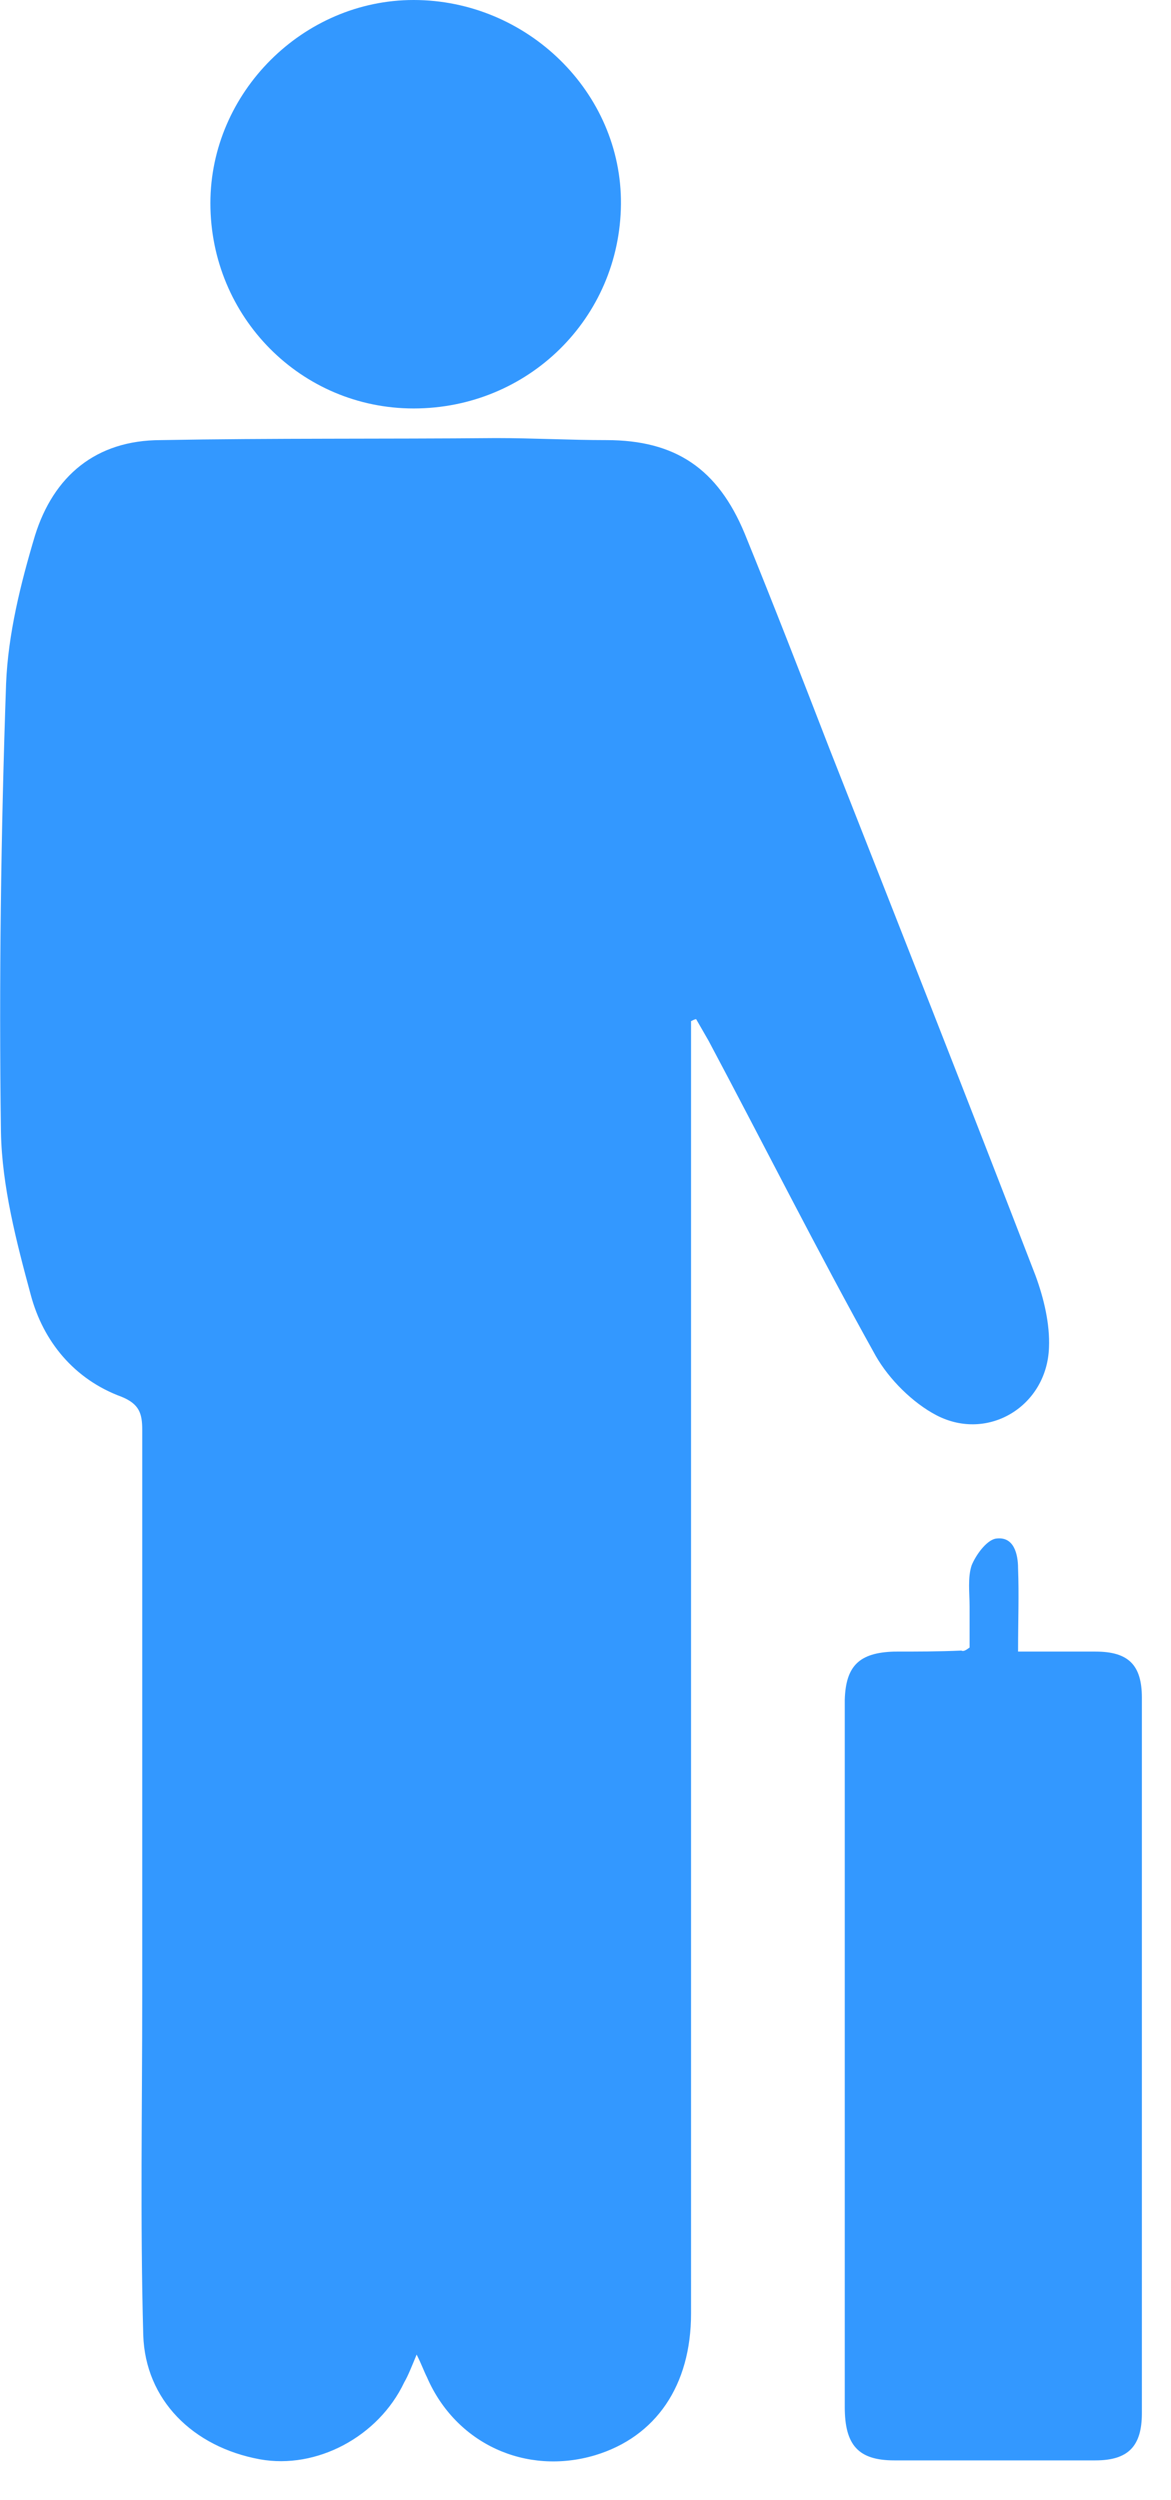 <!-- Generated by IcoMoon.io -->
<svg version="1.1" xmlns="http://www.w3.org/2000/svg" width="15" height="32" viewBox="0 0 15 32">
<title>passanger</title>
<path fill="#3398ff" d="M8.852 13.072c0 0.486 0 0.985 0 1.471 0 5.019 0 10.051 0 15.069 0 0.92-0.449 1.577-1.229 1.813-0.885 0.263-1.784-0.145-2.154-0.999-0.040-0.079-0.066-0.158-0.132-0.289-0.066 0.158-0.106 0.263-0.159 0.355-0.33 0.696-1.123 1.117-1.85 0.985-0.859-0.158-1.467-0.762-1.493-1.59-0.040-1.458-0.013-2.917-0.013-4.362 0-2.404 0-4.822 0-7.226 0-0.21-0.040-0.329-0.264-0.421-0.608-0.223-1.004-0.709-1.163-1.301-0.185-0.683-0.37-1.393-0.383-2.089-0.026-1.918 0-3.836 0.066-5.741 0.026-0.631 0.185-1.274 0.37-1.892 0.238-0.762 0.78-1.222 1.612-1.222 1.427-0.026 2.867-0.013 4.294-0.026 0.476 0 0.951 0.026 1.414 0.026 0.885 0 1.427 0.368 1.771 1.196 0.37 0.907 0.727 1.826 1.083 2.746 0.885 2.247 1.771 4.493 2.643 6.753 0.106 0.289 0.185 0.617 0.172 0.92-0.026 0.749-0.78 1.209-1.44 0.867-0.304-0.158-0.608-0.46-0.78-0.762-0.74-1.327-1.427-2.693-2.141-4.033-0.053-0.092-0.106-0.184-0.159-0.276-0.013 0-0.040 0.013-0.066 0.026z"></path>
<path fill="#3398ff" d="M12.42 21.087c0-0.158 0-0.342 0-0.526 0-0.171-0.026-0.368 0.026-0.525 0.053-0.131 0.185-0.315 0.304-0.342 0.238-0.039 0.291 0.197 0.291 0.381 0.013 0.342 0 0.67 0 1.064 0.357 0 0.674 0 0.991 0 0.423 0 0.595 0.171 0.595 0.591 0 3.048 0 6.109 0 9.157 0 0.42-0.172 0.604-0.595 0.604-0.859 0-1.718 0-2.577 0-0.462 0-0.634-0.197-0.634-0.683 0-2.562 0-5.124 0-7.673 0-0.46 0-0.92 0-1.379 0.013-0.434 0.185-0.604 0.634-0.617 0.291 0 0.568 0 0.859-0.013 0.026 0.013 0.053 0 0.106-0.039z"></path>
<path fill="#3398ff" d="M2.695 2.601c0-1.419 1.189-2.601 2.603-2.601 1.453 0 2.669 1.182 2.656 2.614-0.013 1.458-1.189 2.614-2.656 2.614-1.44 0-2.603-1.169-2.603-2.628z"></path>
</svg>
